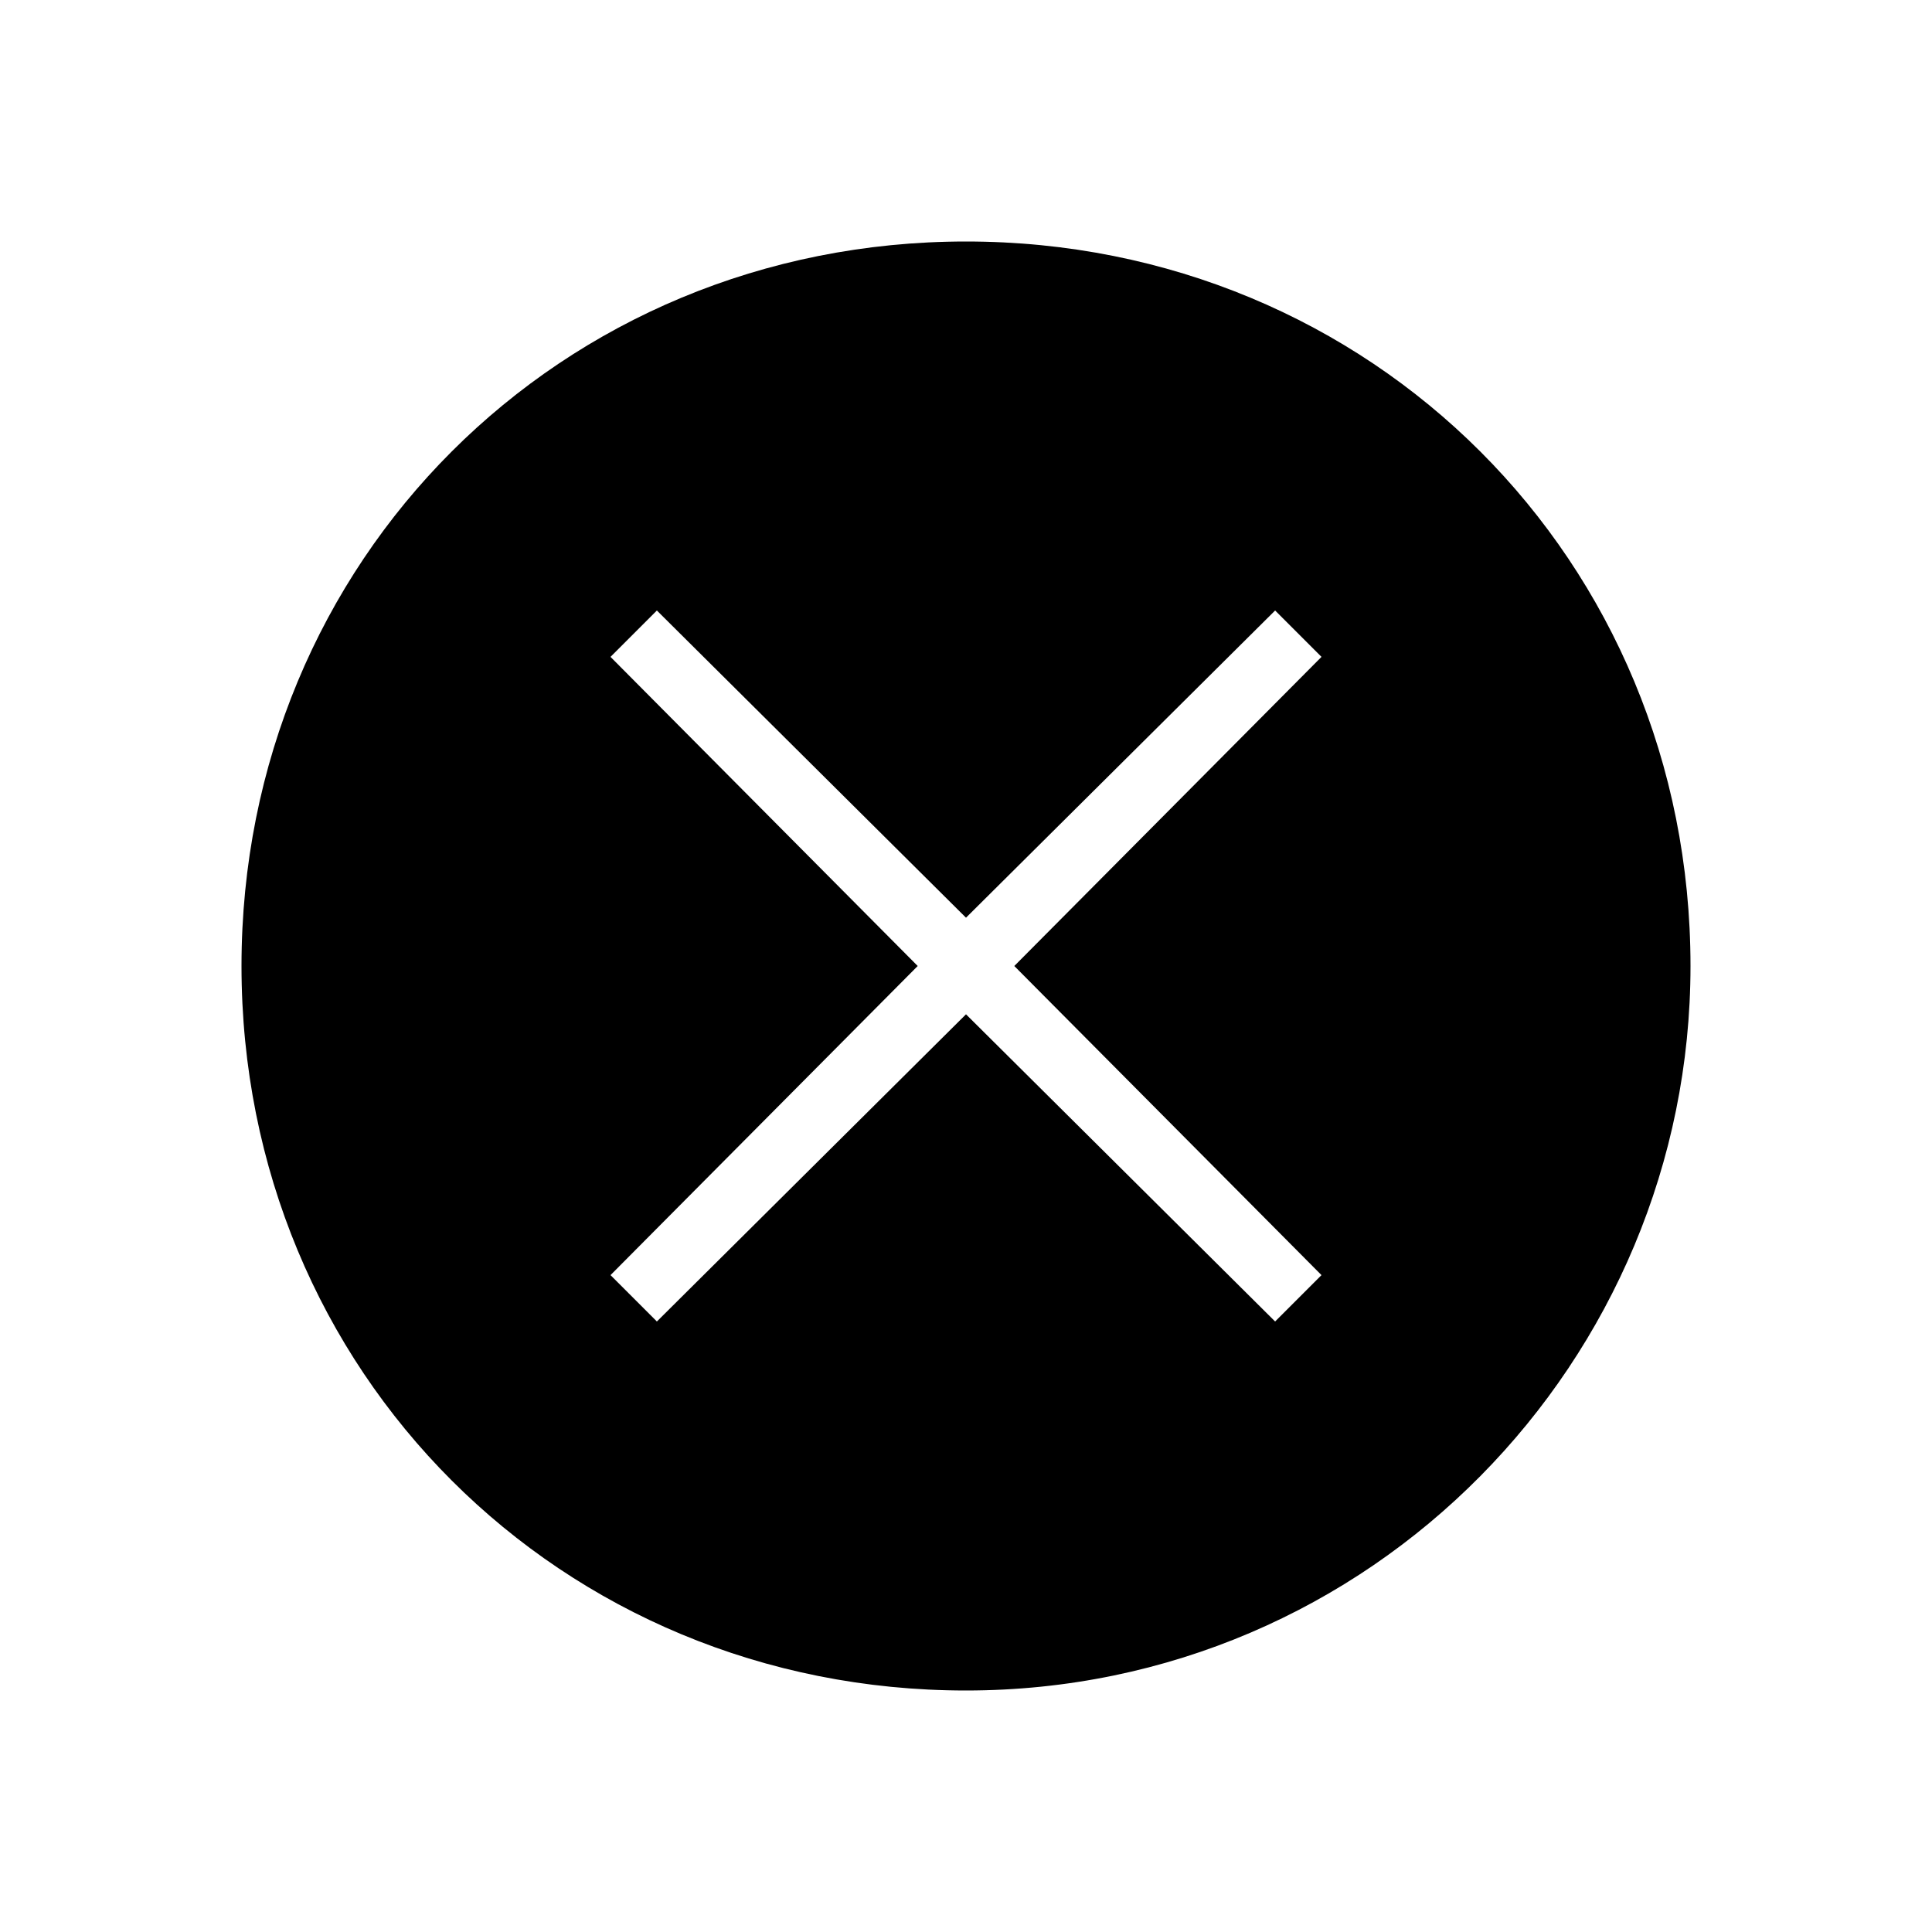 <svg width="24" height="24" viewBox="0 0 24 24" fill="none" xmlns="http://www.w3.org/2000/svg">
<path d="M12 21C17.04 21 21 16.896 21 12C21 6.96 17.04 3 12 3C6.96 3 3 6.96 3 12C3 17.04 6.96 21 12 21ZM7.584 15.84L11.4 12L7.584 8.16L8.16 7.584L12 11.4L15.84 7.584L16.416 8.16L12.6 12L16.416 15.84L15.84 16.416L12 12.6L8.16 16.416L7.584 15.84Z" fill="black"/>
</svg>
